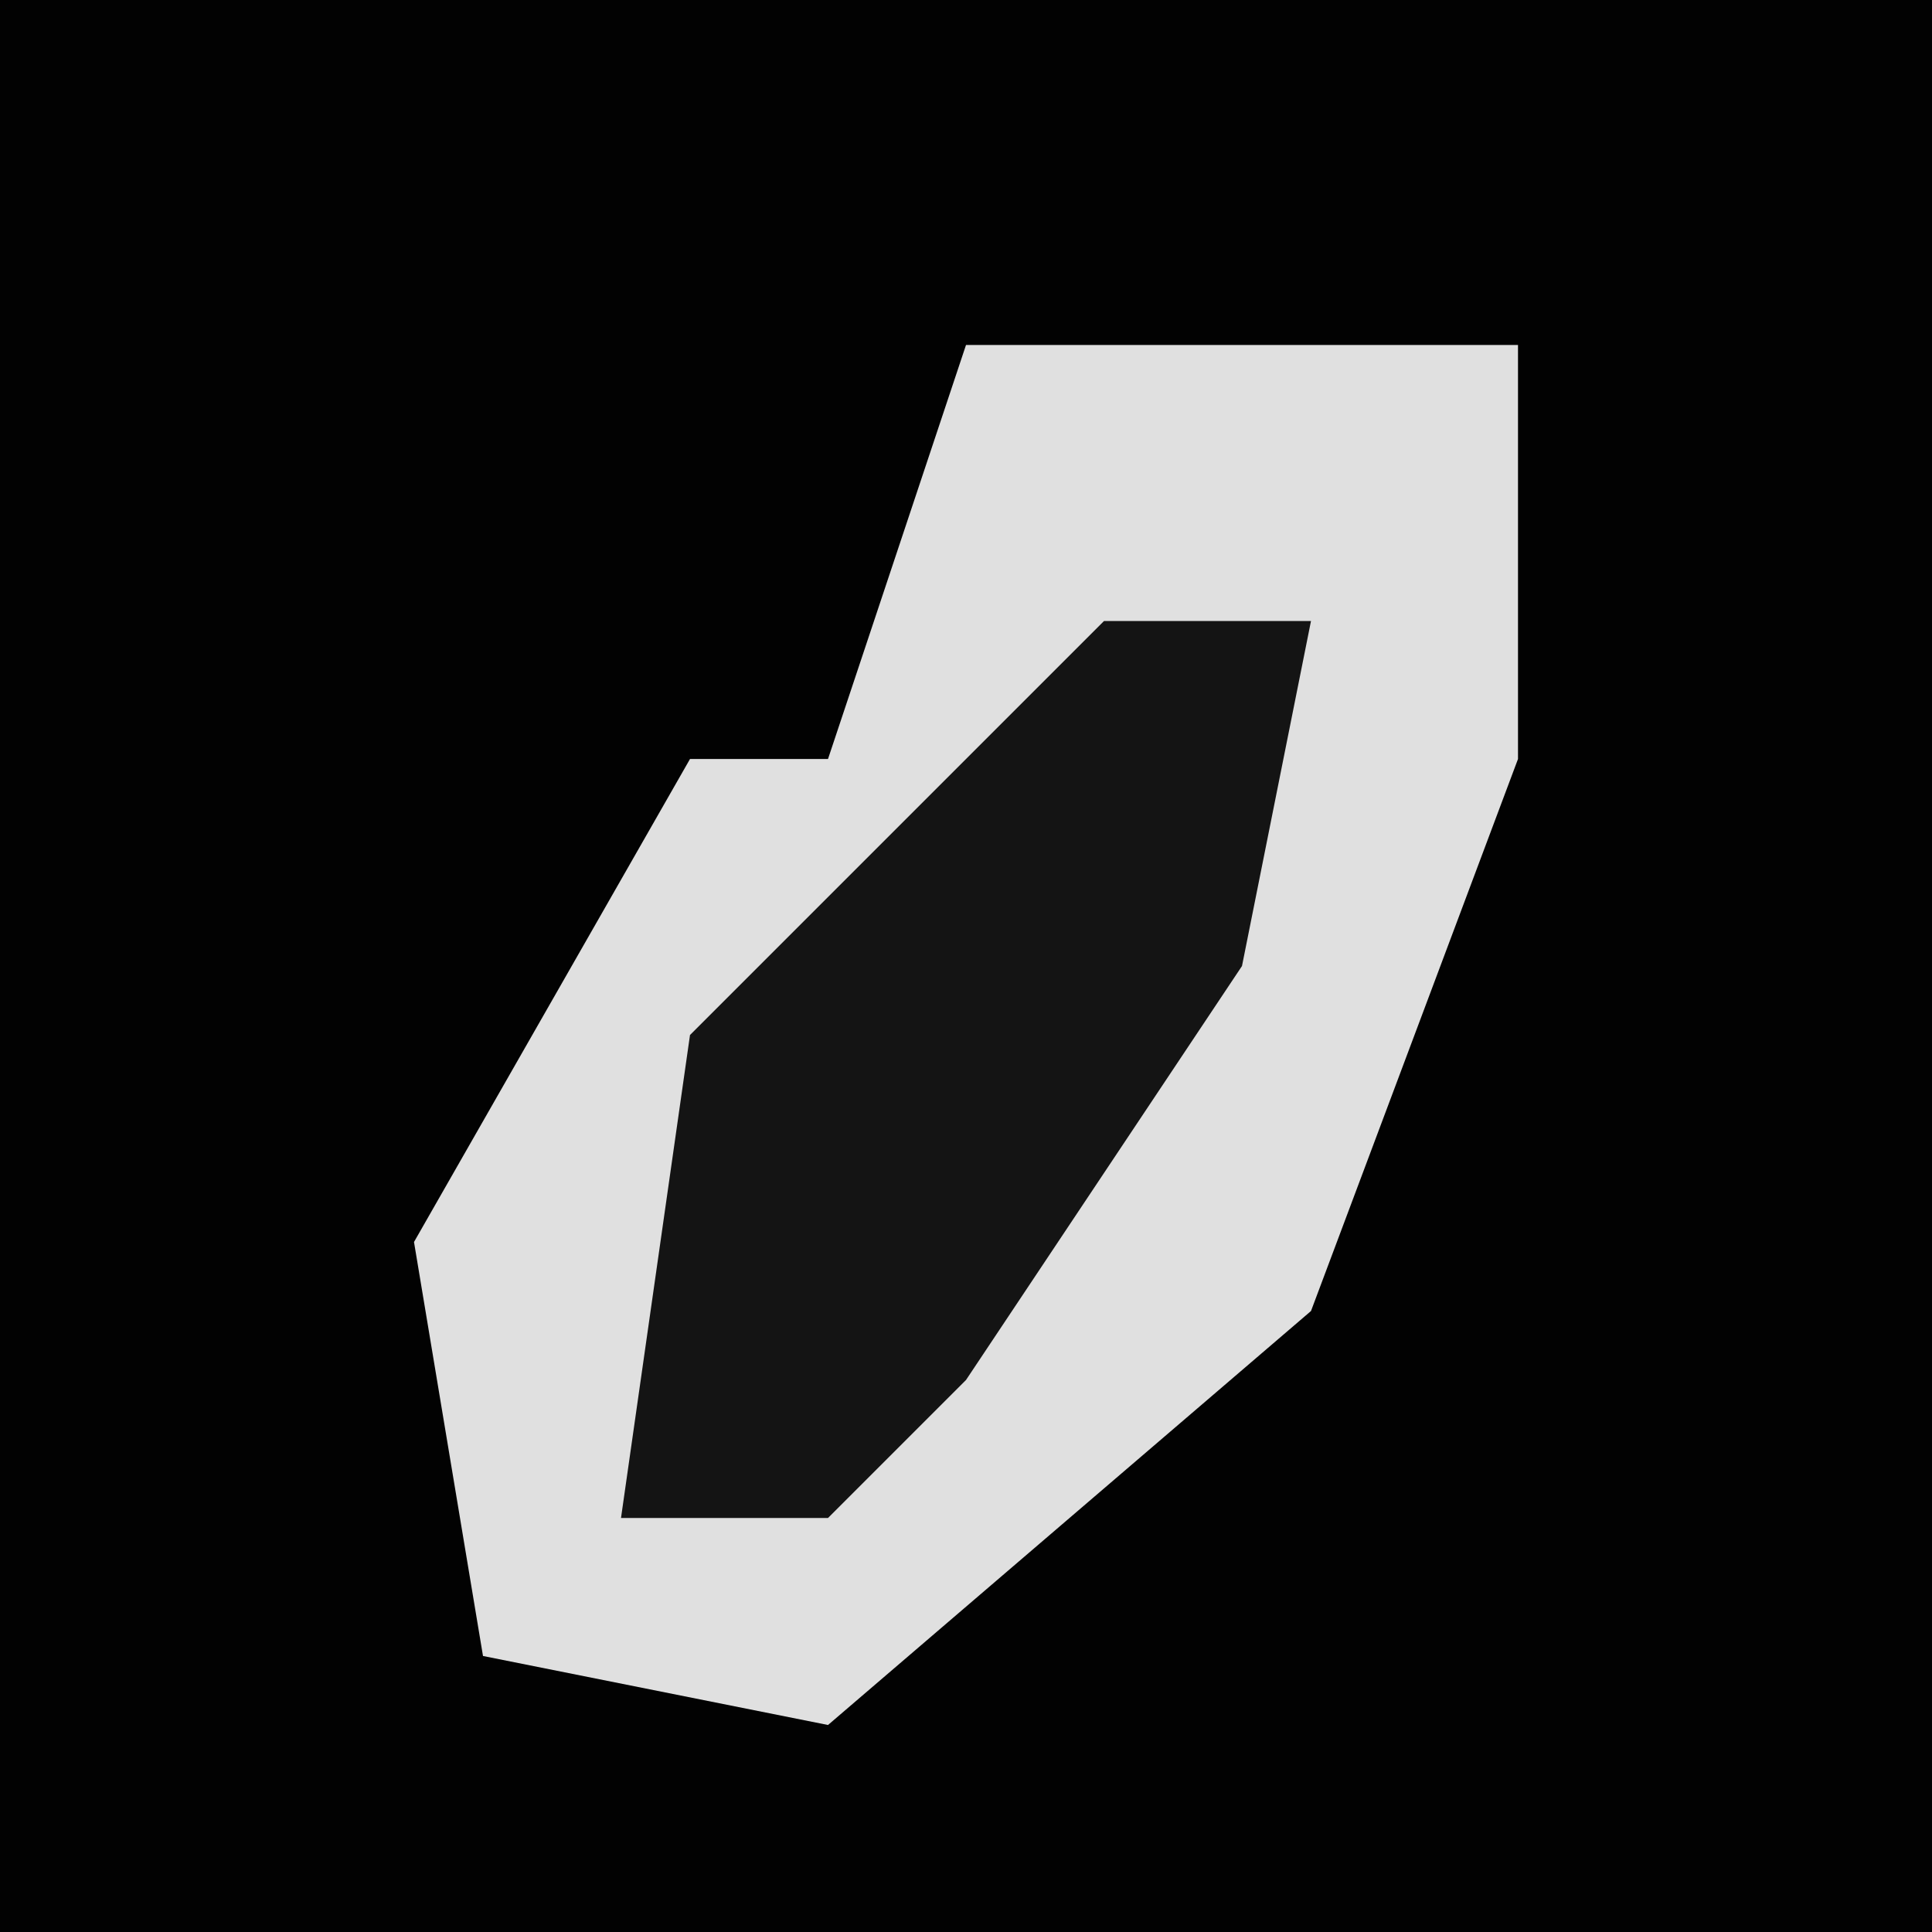 <?xml version="1.0" encoding="UTF-8"?>
<svg version="1.1" xmlns="http://www.w3.org/2000/svg" width="28" height="28">
<path d="M0,0 L28,0 L28,28 L0,28 Z " fill="#020202" transform="translate(0,0)"/>
<path d="M0,0 L8,0 L8,6 L5,14 L-2,20 L-7,19 L-8,13 L-4,6 L-2,6 Z " fill="#E0E0E0" transform="translate(14,5)"/>
<path d="M0,0 L3,0 L2,5 L-2,11 L-4,13 L-7,13 L-6,6 Z " fill="#141414" transform="translate(16,9)"/>
</svg>
